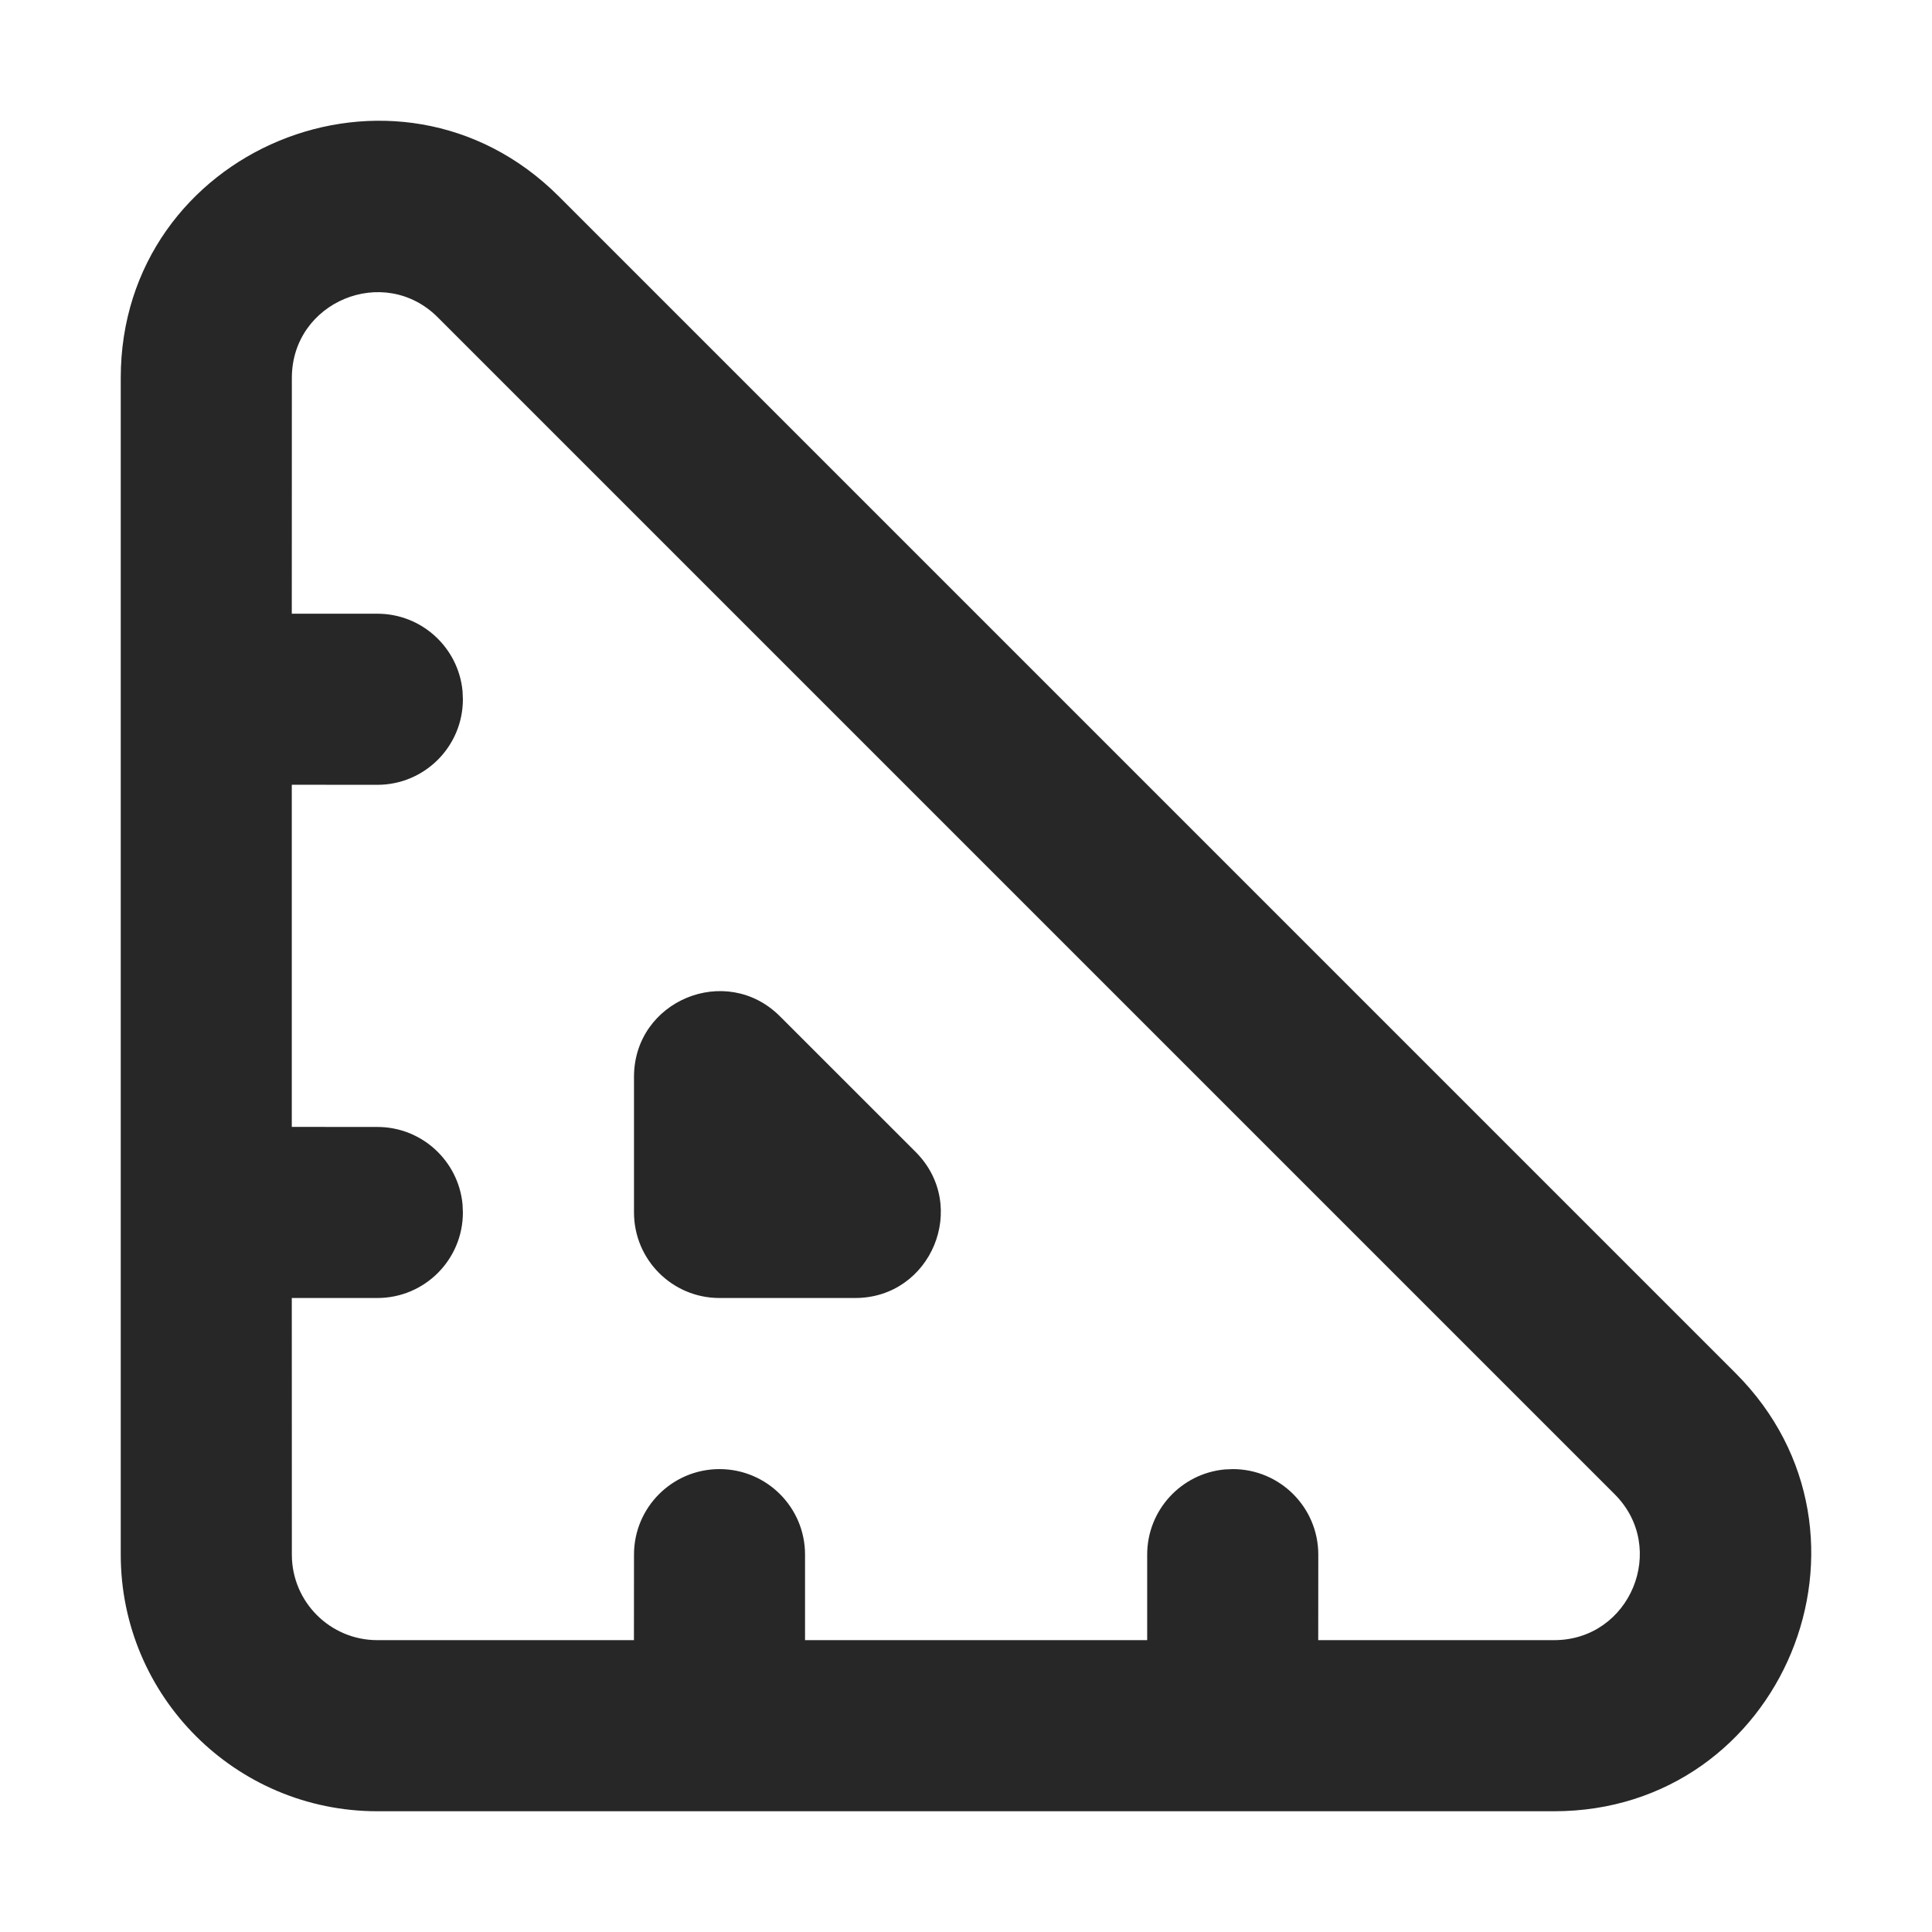 <?xml version="1.0" encoding="UTF-8"?>
<svg width="32px" height="32px" viewBox="0 0 32 32" version="1.1" xmlns="http://www.w3.org/2000/svg" xmlns:xlink="http://www.w3.org/1999/xlink">
    <title>Ruler-32@3x</title>
    <defs>
        <polygon id="path-1" points="0 0 32 0 32 32 0 32"></polygon>
    </defs>
    <g id="🖥-Website-UI" stroke="none" stroke-width="1" fill="none" fill-rule="evenodd">
        <g id="2.-Services---Web" transform="translate(-1200, -2753)">
            <g id="2.-Front-end--development" transform="translate(112, 2485)">
                <g id="3.-Advantages" transform="translate(688, 112)">
                    <g id="2" transform="translate(0, 140)">
                        <g id="icon" transform="translate(384, 0)">
                            <g id="Ruler-32" transform="translate(16, 16)">
                                <mask id="mask-2" fill="white">
                                    <use xlink:href="#path-1"></use>
                                </mask>
                                <g id="place-holder"></g>
                                <path d="M2,6.259 C2,2.472 6.578,0.576 9.256,3.253 L28.747,22.744 C31.424,25.422 29.528,30 25.741,30 L6.25,30 C3.903,30 2,28.097 2,25.75 Z M4.834,6.259 L4.833,10.165 L6.25,10.165 C6.987,10.165 7.592,10.727 7.661,11.445 L7.667,11.582 C7.667,12.364 7.033,12.999 6.25,12.999 L4.833,12.998 L4.833,18.665 L6.25,18.666 C6.987,18.666 7.592,19.228 7.661,19.946 L7.667,20.082 C7.667,20.865 7.033,21.499 6.25,21.499 L4.833,21.499 L4.834,25.75 C4.834,26.532 5.468,27.166 6.25,27.166 L10.5,27.166 L10.501,25.749 C10.501,24.967 11.135,24.333 11.917,24.333 C12.7,24.333 13.334,24.967 13.334,25.749 L13.334,27.166 L19.001,27.166 L19.001,25.749 C19.001,25.013 19.563,24.408 20.281,24.339 L20.418,24.333 C21.2,24.333 21.835,24.967 21.835,25.749 L21.834,27.166 L25.741,27.166 C27.003,27.166 27.636,25.64 26.743,24.748 L7.252,5.257 C6.36,4.364 4.834,4.997 4.834,6.259 Z M12.919,16.834 L15.166,19.08 C16.058,19.973 15.426,21.499 14.164,21.499 L11.917,21.499 C11.135,21.499 10.501,20.865 10.501,20.082 L10.501,17.836 C10.501,16.573 12.027,15.941 12.919,16.834 Z" id="Combined-Shape" fill="#272727" mask="url(#mask-2)"></path>
                            </g>
                        </g>
                    </g>
                </g>
            </g>
        </g>
    </g>
</svg>